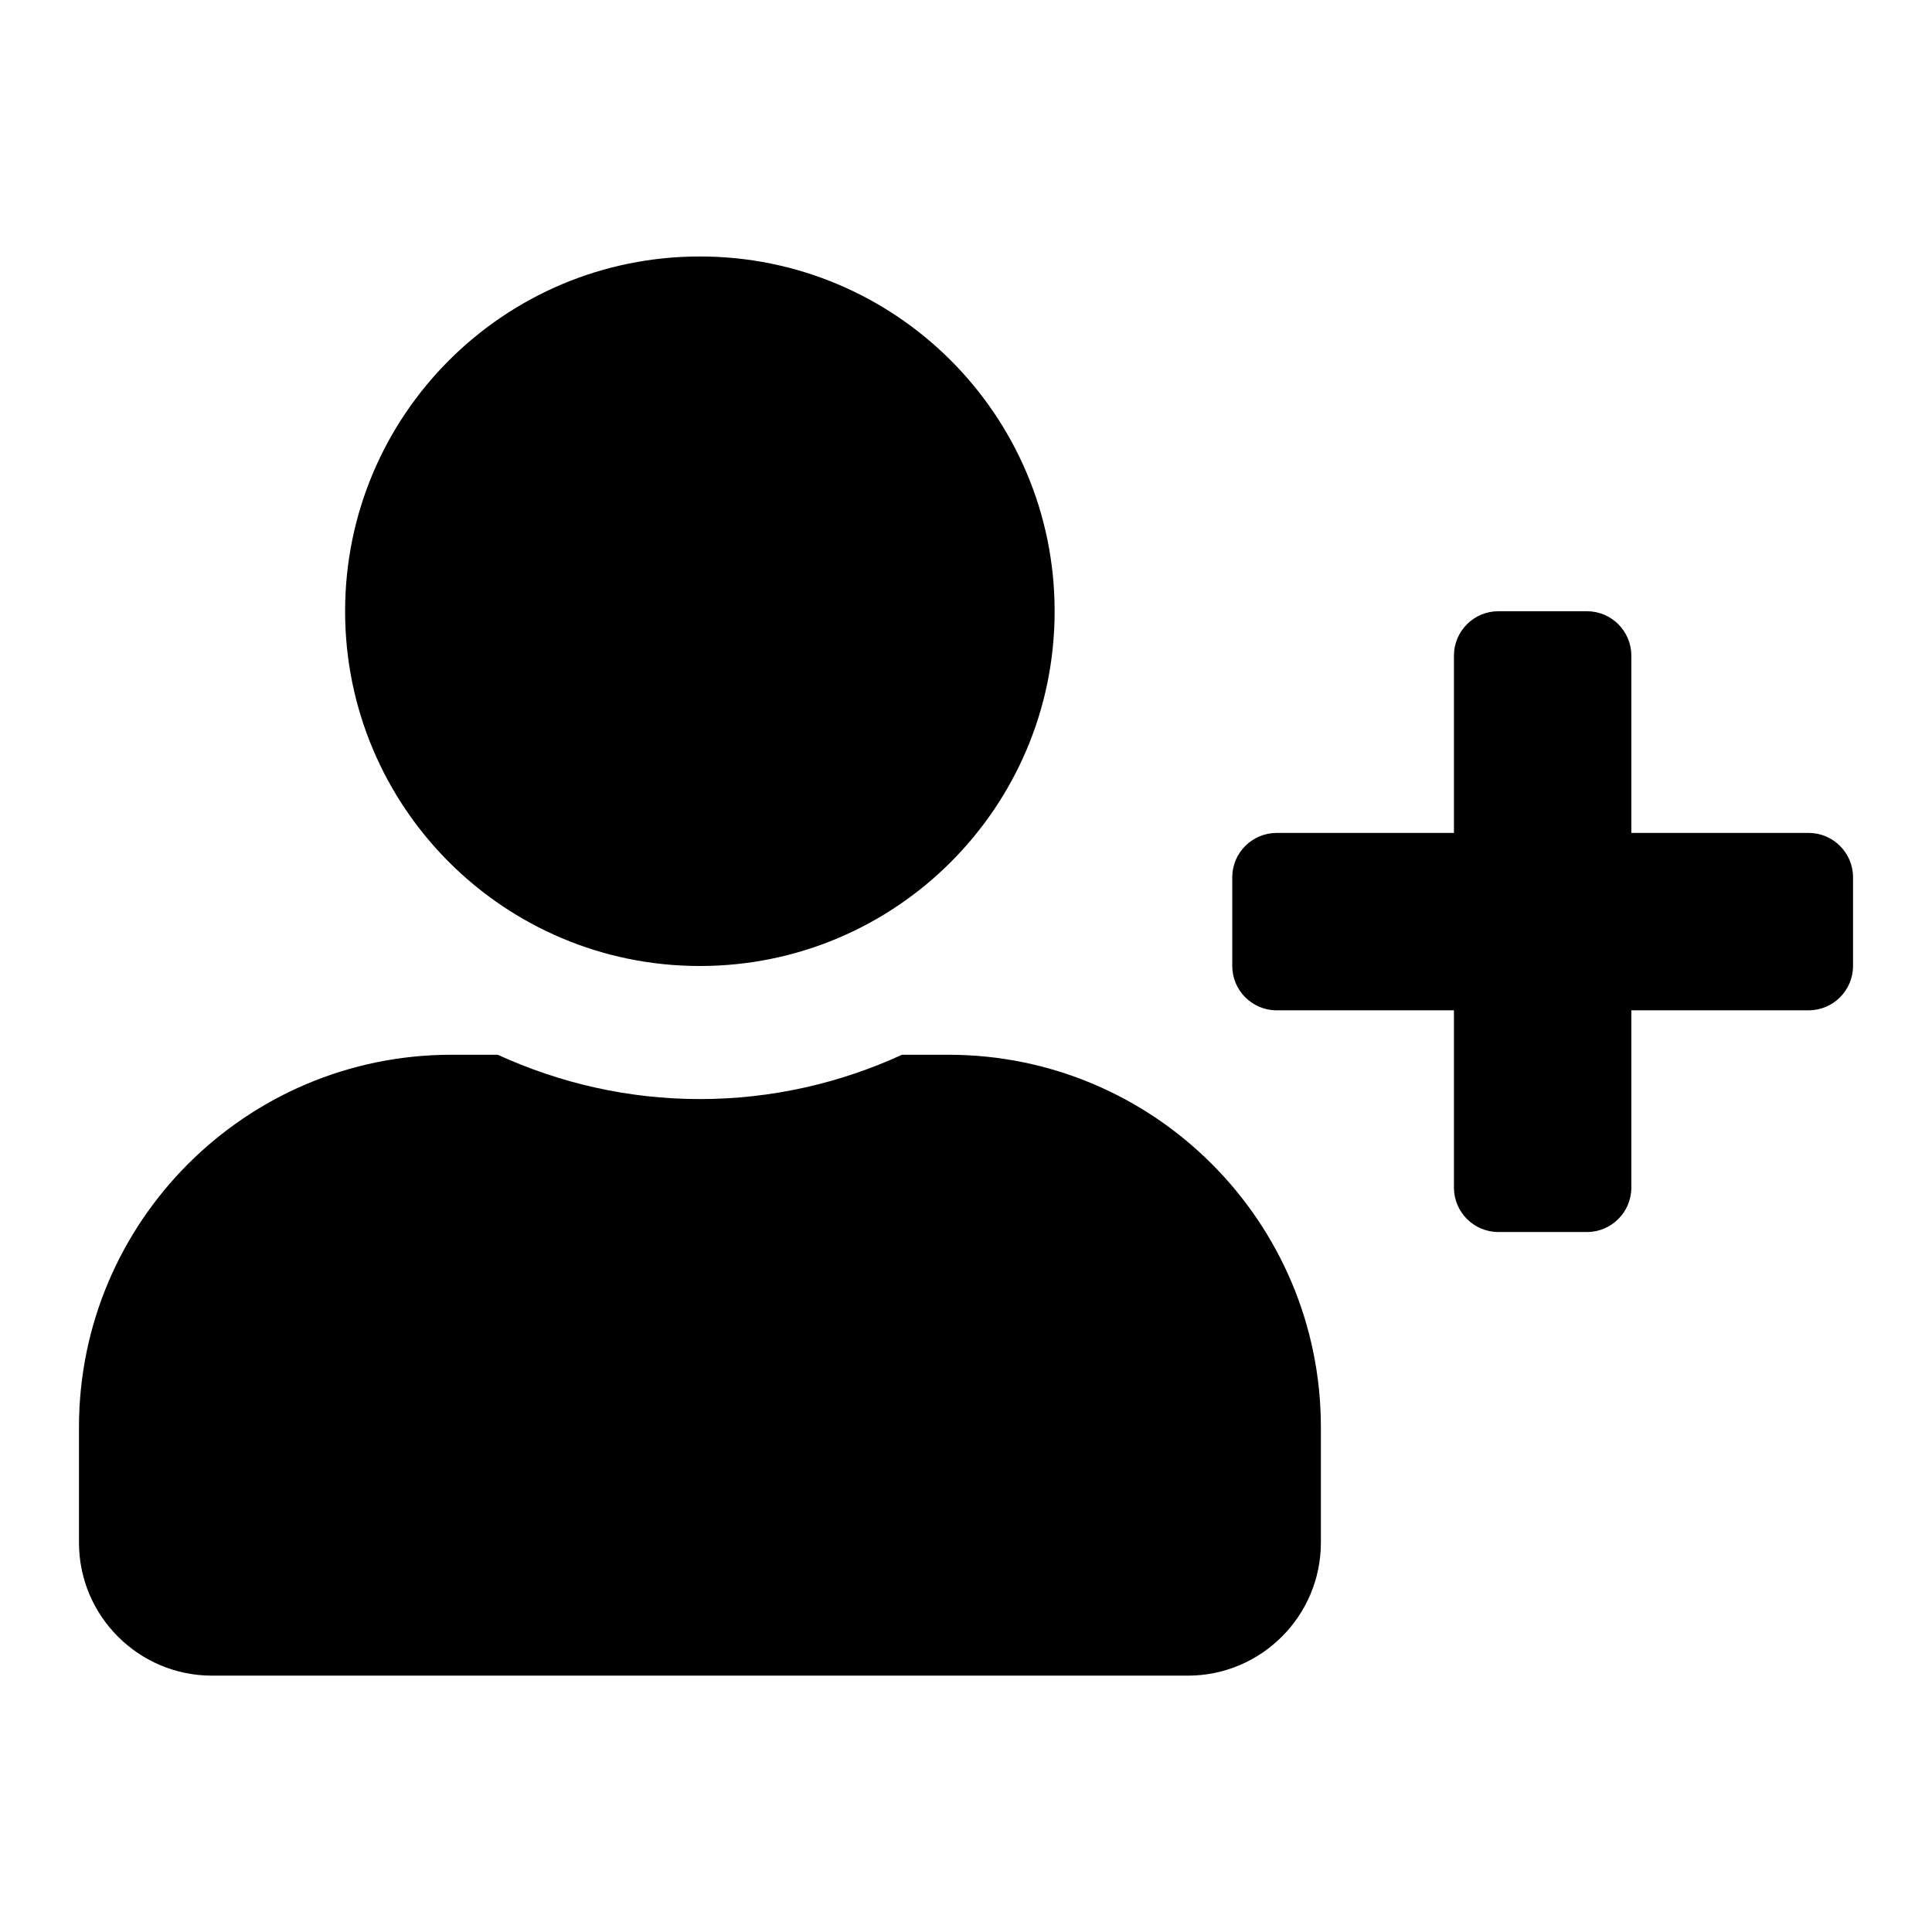 <!-- Generated by IcoMoon.io -->
<svg version="1.1" xmlns="http://www.w3.org/2000/svg" width="16" height="16" viewBox="0 0 16 16">
<title>icon-user-plus</title>
<path d="M14.979 6.898h-1.469v-1.469c0-0.202-0.165-0.367-0.367-0.367h-0.735c-0.202 0-0.367 0.165-0.367 0.367v1.469h-1.469c-0.202 0-0.367 0.165-0.367 0.367v0.735c0 0.202 0.165 0.367 0.367 0.367h1.469v1.469c0 0.202 0.165 0.367 0.367 0.367h0.735c0.202 0 0.367-0.165 0.367-0.367v-1.469h1.469c0.202 0 0.367-0.165 0.367-0.367v-0.735c0-0.202-0.165-0.367-0.367-0.367zM5.796 8c1.623 0 2.938-1.315 2.938-2.938s-1.315-2.938-2.938-2.938c-1.623 0-2.938 1.315-2.938 2.938s1.315 2.938 2.938 2.938zM7.853 8.735h-0.383c-0.51 0.234-1.077 0.367-1.674 0.367s-1.162-0.133-1.674-0.367h-0.383c-1.703 0-3.085 1.382-3.085 3.085v0.955c0 0.608 0.494 1.102 1.102 1.102h8.081c0.608 0 1.102-0.494 1.102-1.102v-0.955c0-1.703-1.382-3.085-3.085-3.085z"></path>
</svg>

